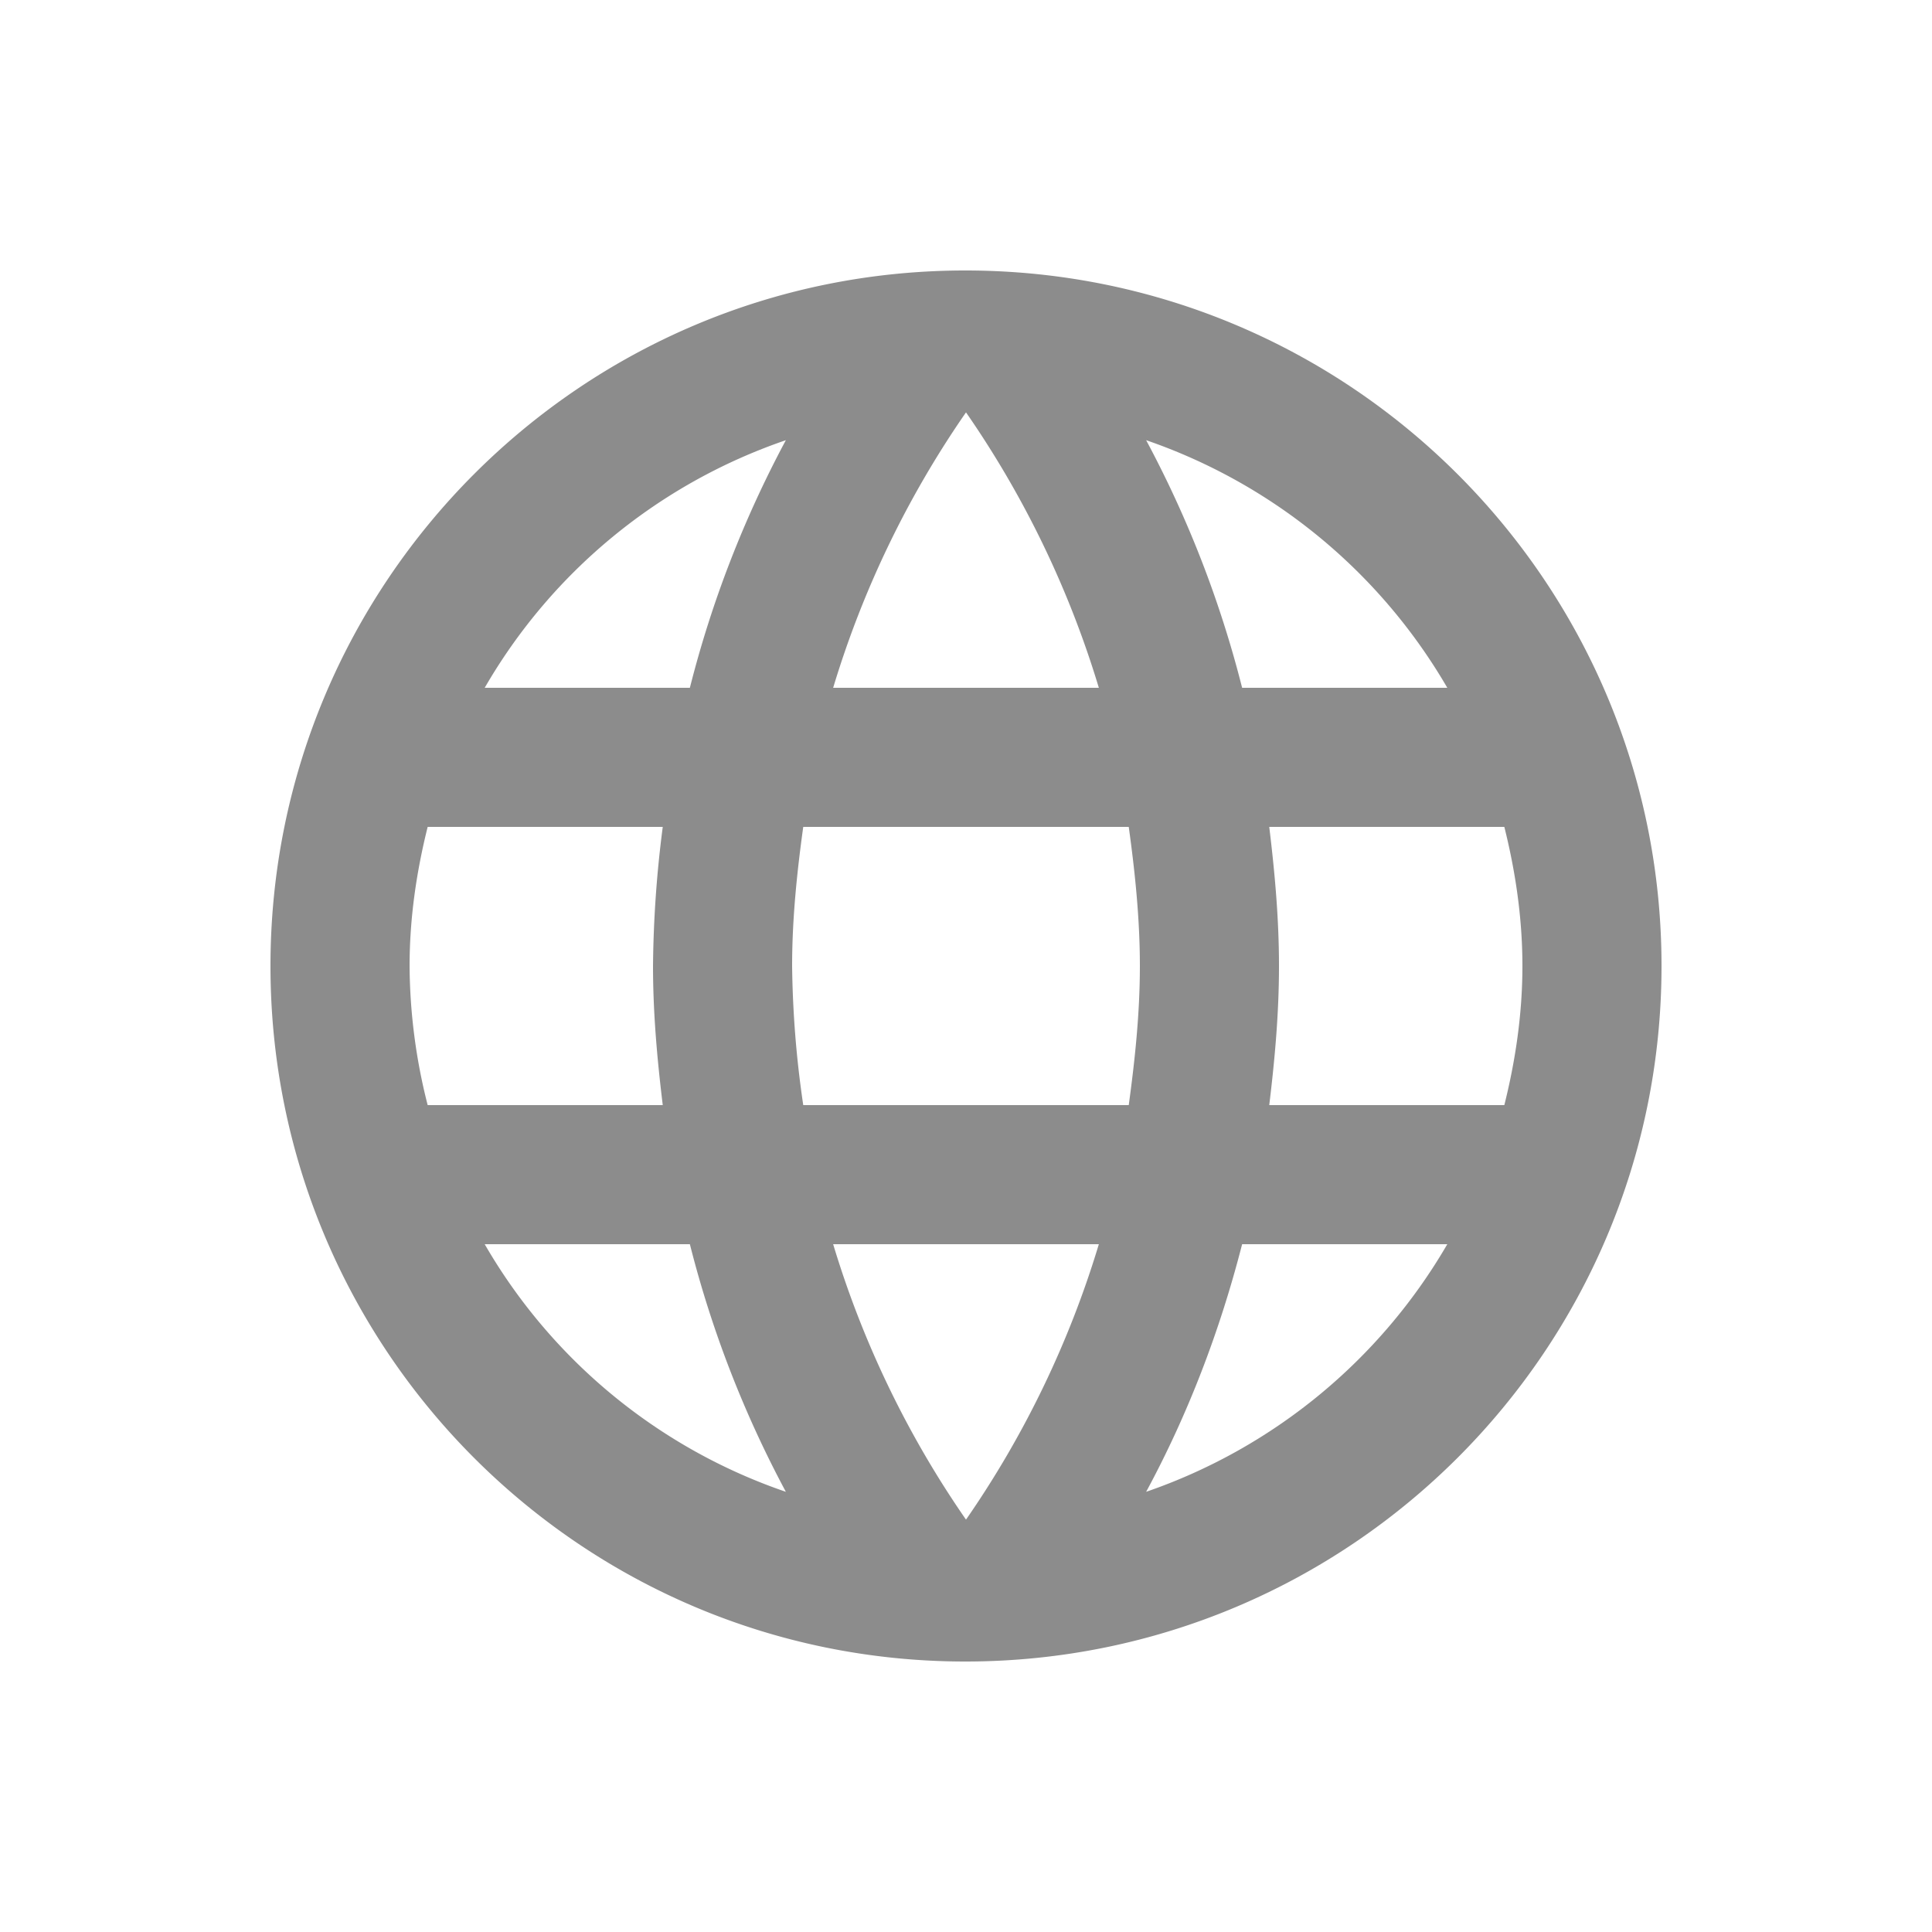 <svg xmlns="http://www.w3.org/2000/svg" width="1em" height="1em" viewBox="0 0 24 25" fill="currentColor">
  <path fill="#8C8C8C" d="M11.991 3.5C7.023 3.5 3 7.532 3 12.5s4.023 9 8.991 9c4.977 0 9.009-4.032 9.009-9s-4.032-9-9.009-9Zm6.237 5.4h-2.655a14.087 14.087 0 0 0-1.242-3.204A7.227 7.227 0 0 1 18.228 8.9ZM12 5.336A12.678 12.678 0 0 1 13.719 8.9h-3.438A12.678 12.678 0 0 1 12 5.336ZM5.034 14.3a7.418 7.418 0 0 1-.234-1.8c0-.621.09-1.224.234-1.8h3.042a14.864 14.864 0 0 0-.126 1.8c0 .612.054 1.206.126 1.8H5.034Zm.738 1.8h2.655a14.084 14.084 0 0 0 1.242 3.204A7.188 7.188 0 0 1 5.772 16.1Zm2.655-7.2H5.772a7.188 7.188 0 0 1 3.897-3.204A14.085 14.085 0 0 0 8.427 8.9ZM12 19.664a12.678 12.678 0 0 1-1.719-3.564h3.438A12.678 12.678 0 0 1 12 19.664Zm2.106-5.364H9.894a13.242 13.242 0 0 1-.144-1.8c0-.612.063-1.215.144-1.8h4.212c.081.585.144 1.188.144 1.8 0 .612-.063 1.206-.144 1.8Zm.225 5.004c.54-.999.954-2.079 1.242-3.204h2.655a7.227 7.227 0 0 1-3.897 3.204Zm1.593-5.004c.072-.594.126-1.188.126-1.8 0-.612-.054-1.206-.126-1.8h3.042c.144.576.234 1.179.234 1.8s-.09 1.224-.234 1.8h-3.042Z"/>
</svg>